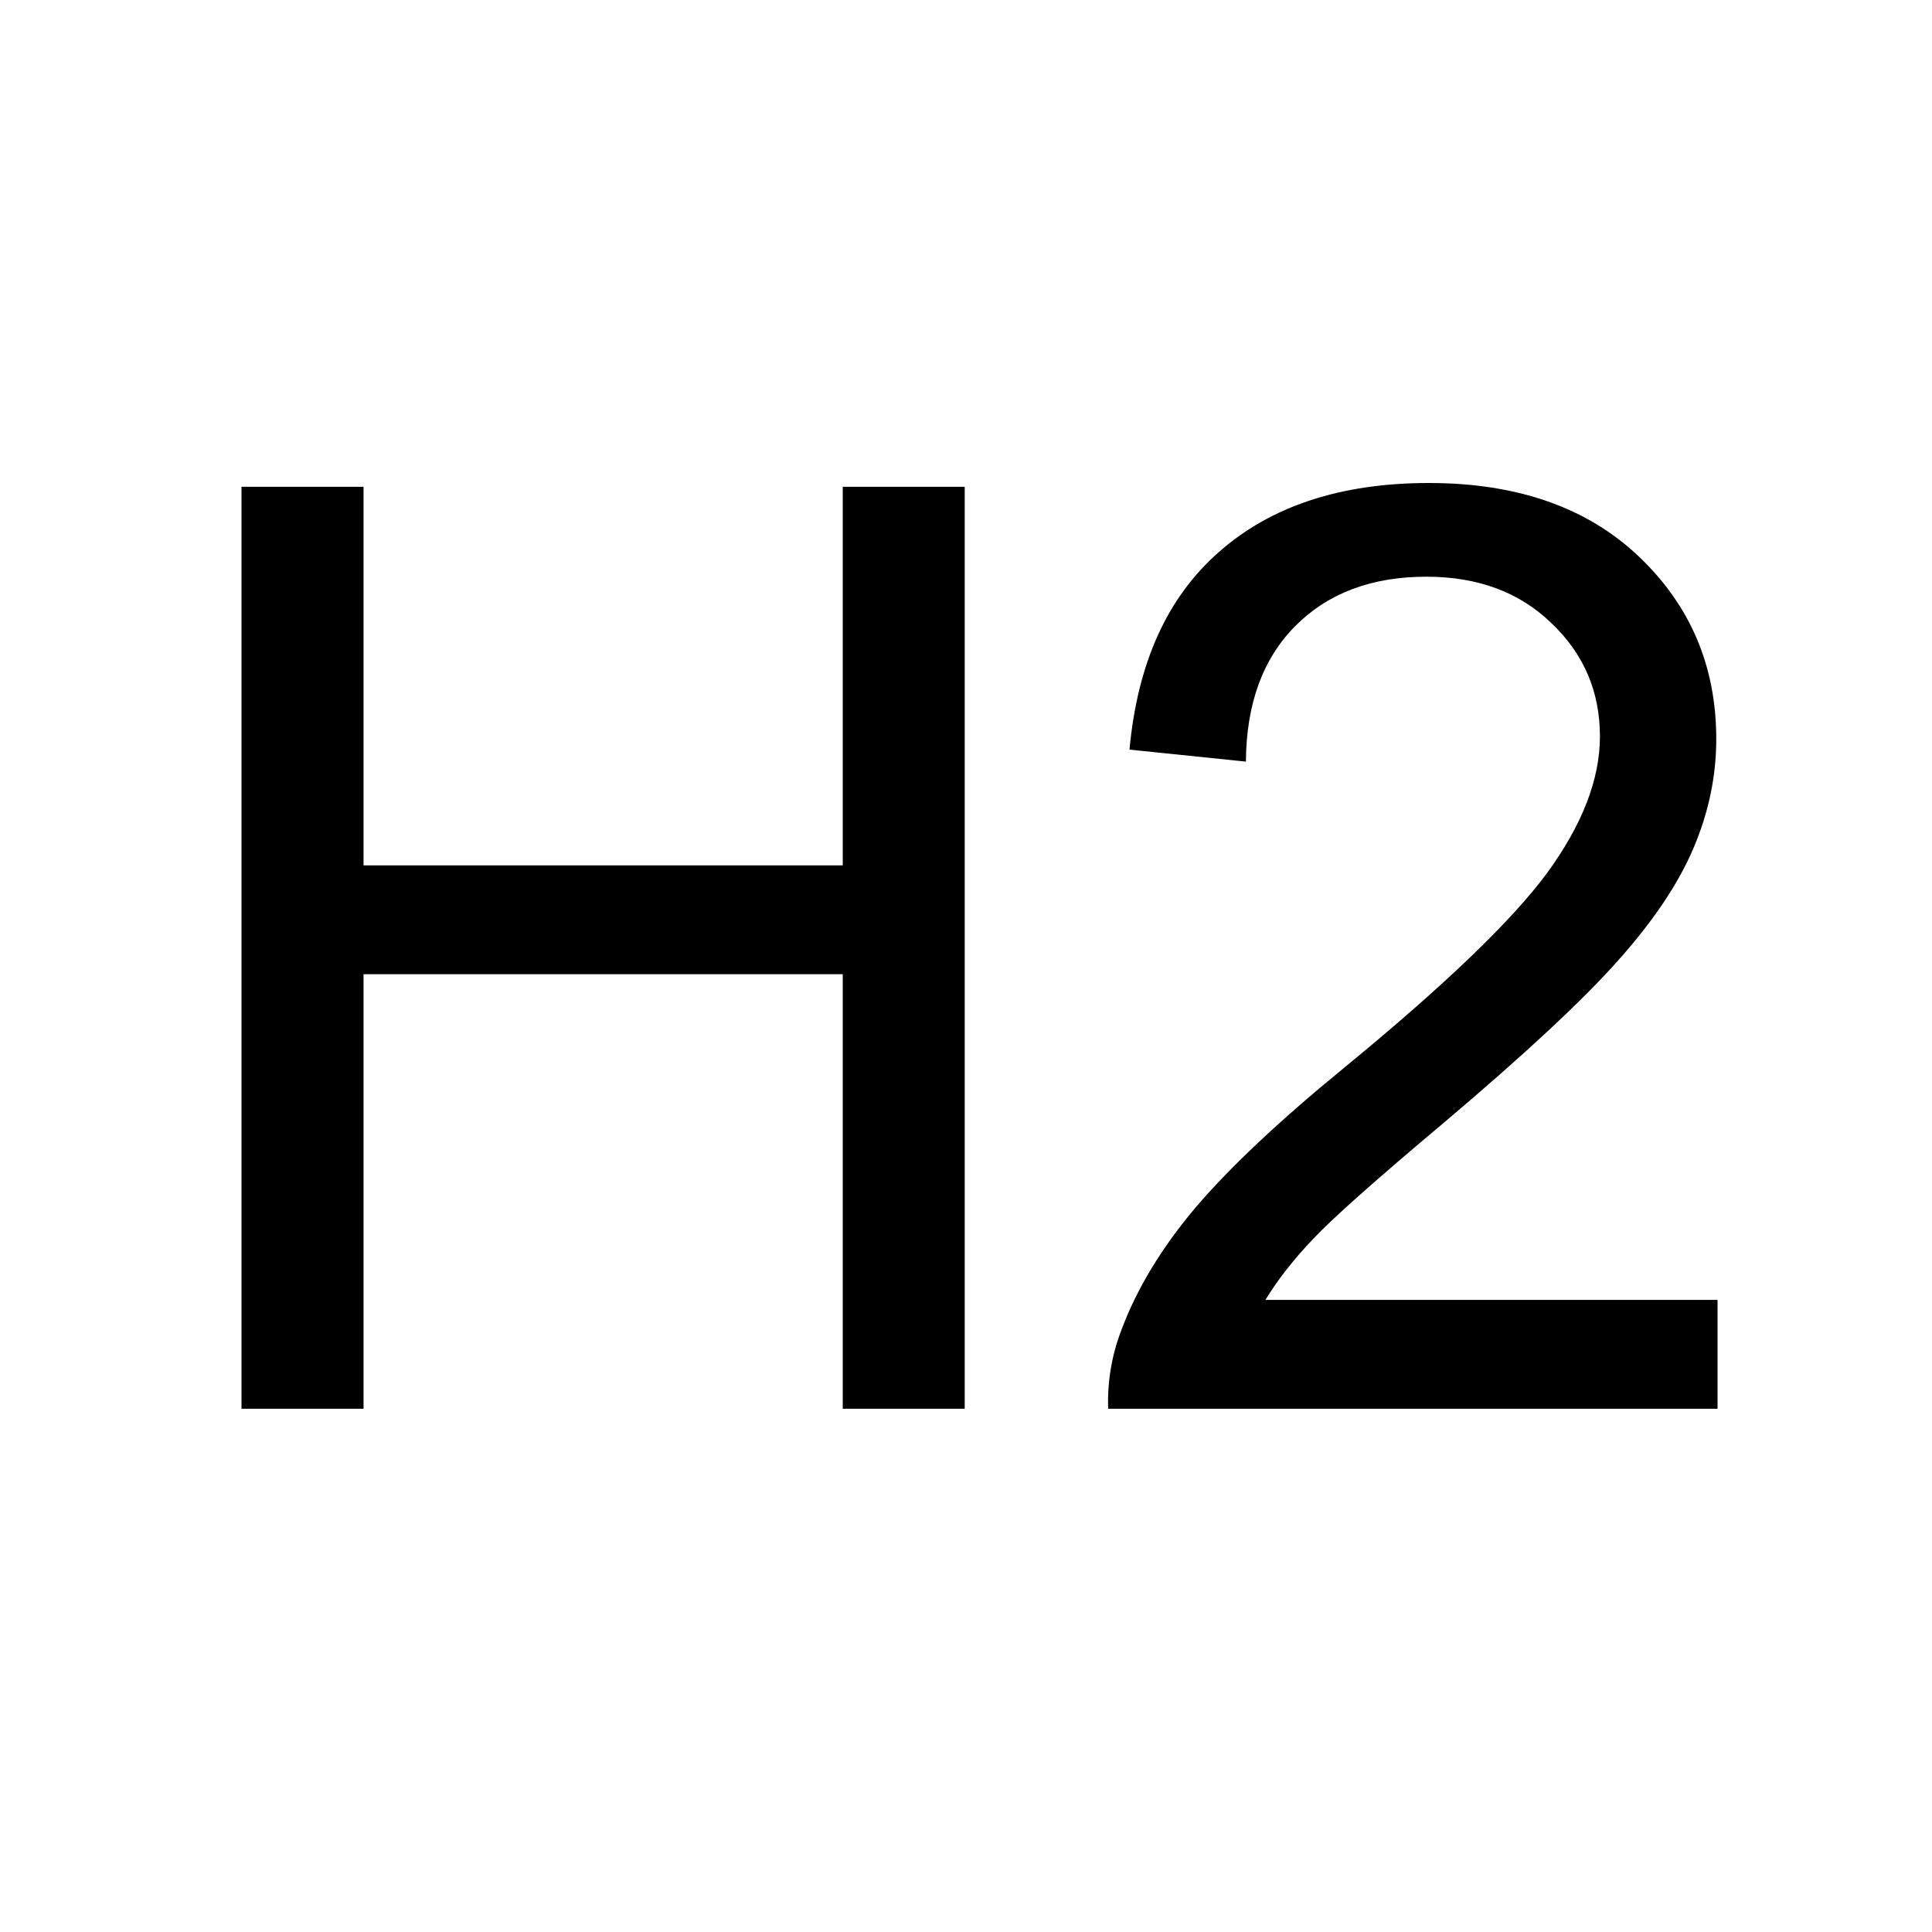 <svg xmlns="http://www.w3.org/2000/svg" width="24" height="24" viewBox="0 0 24 24">
<path d="M3 17.5V6.047H4.516V10.75H10.469V6.047H11.984V17.5H10.469V12.102H4.516V17.5H3Z"/>
<path d="M21.336 16.148V17.5H13.766C13.755 17.162 13.81 16.836 13.93 16.523C14.122 16.008 14.43 15.5 14.852 15C15.279 14.5 15.893 13.922 16.695 13.266C17.94 12.245 18.781 11.438 19.219 10.844C19.656 10.245 19.875 9.68 19.875 9.148C19.875 8.591 19.674 8.122 19.273 7.742C18.878 7.357 18.359 7.164 17.719 7.164C17.042 7.164 16.5 7.367 16.094 7.773C15.688 8.18 15.482 8.742 15.477 9.461L14.031 9.312C14.13 8.234 14.503 7.414 15.148 6.852C15.794 6.284 16.662 6 17.75 6C18.849 6 19.719 6.305 20.359 6.914C21 7.523 21.32 8.279 21.32 9.18C21.32 9.638 21.227 10.088 21.039 10.531C20.852 10.974 20.539 11.44 20.102 11.93C19.669 12.419 18.948 13.091 17.938 13.945C17.094 14.654 16.552 15.135 16.312 15.391C16.073 15.641 15.875 15.893 15.719 16.148H21.336Z"/>
</svg>
